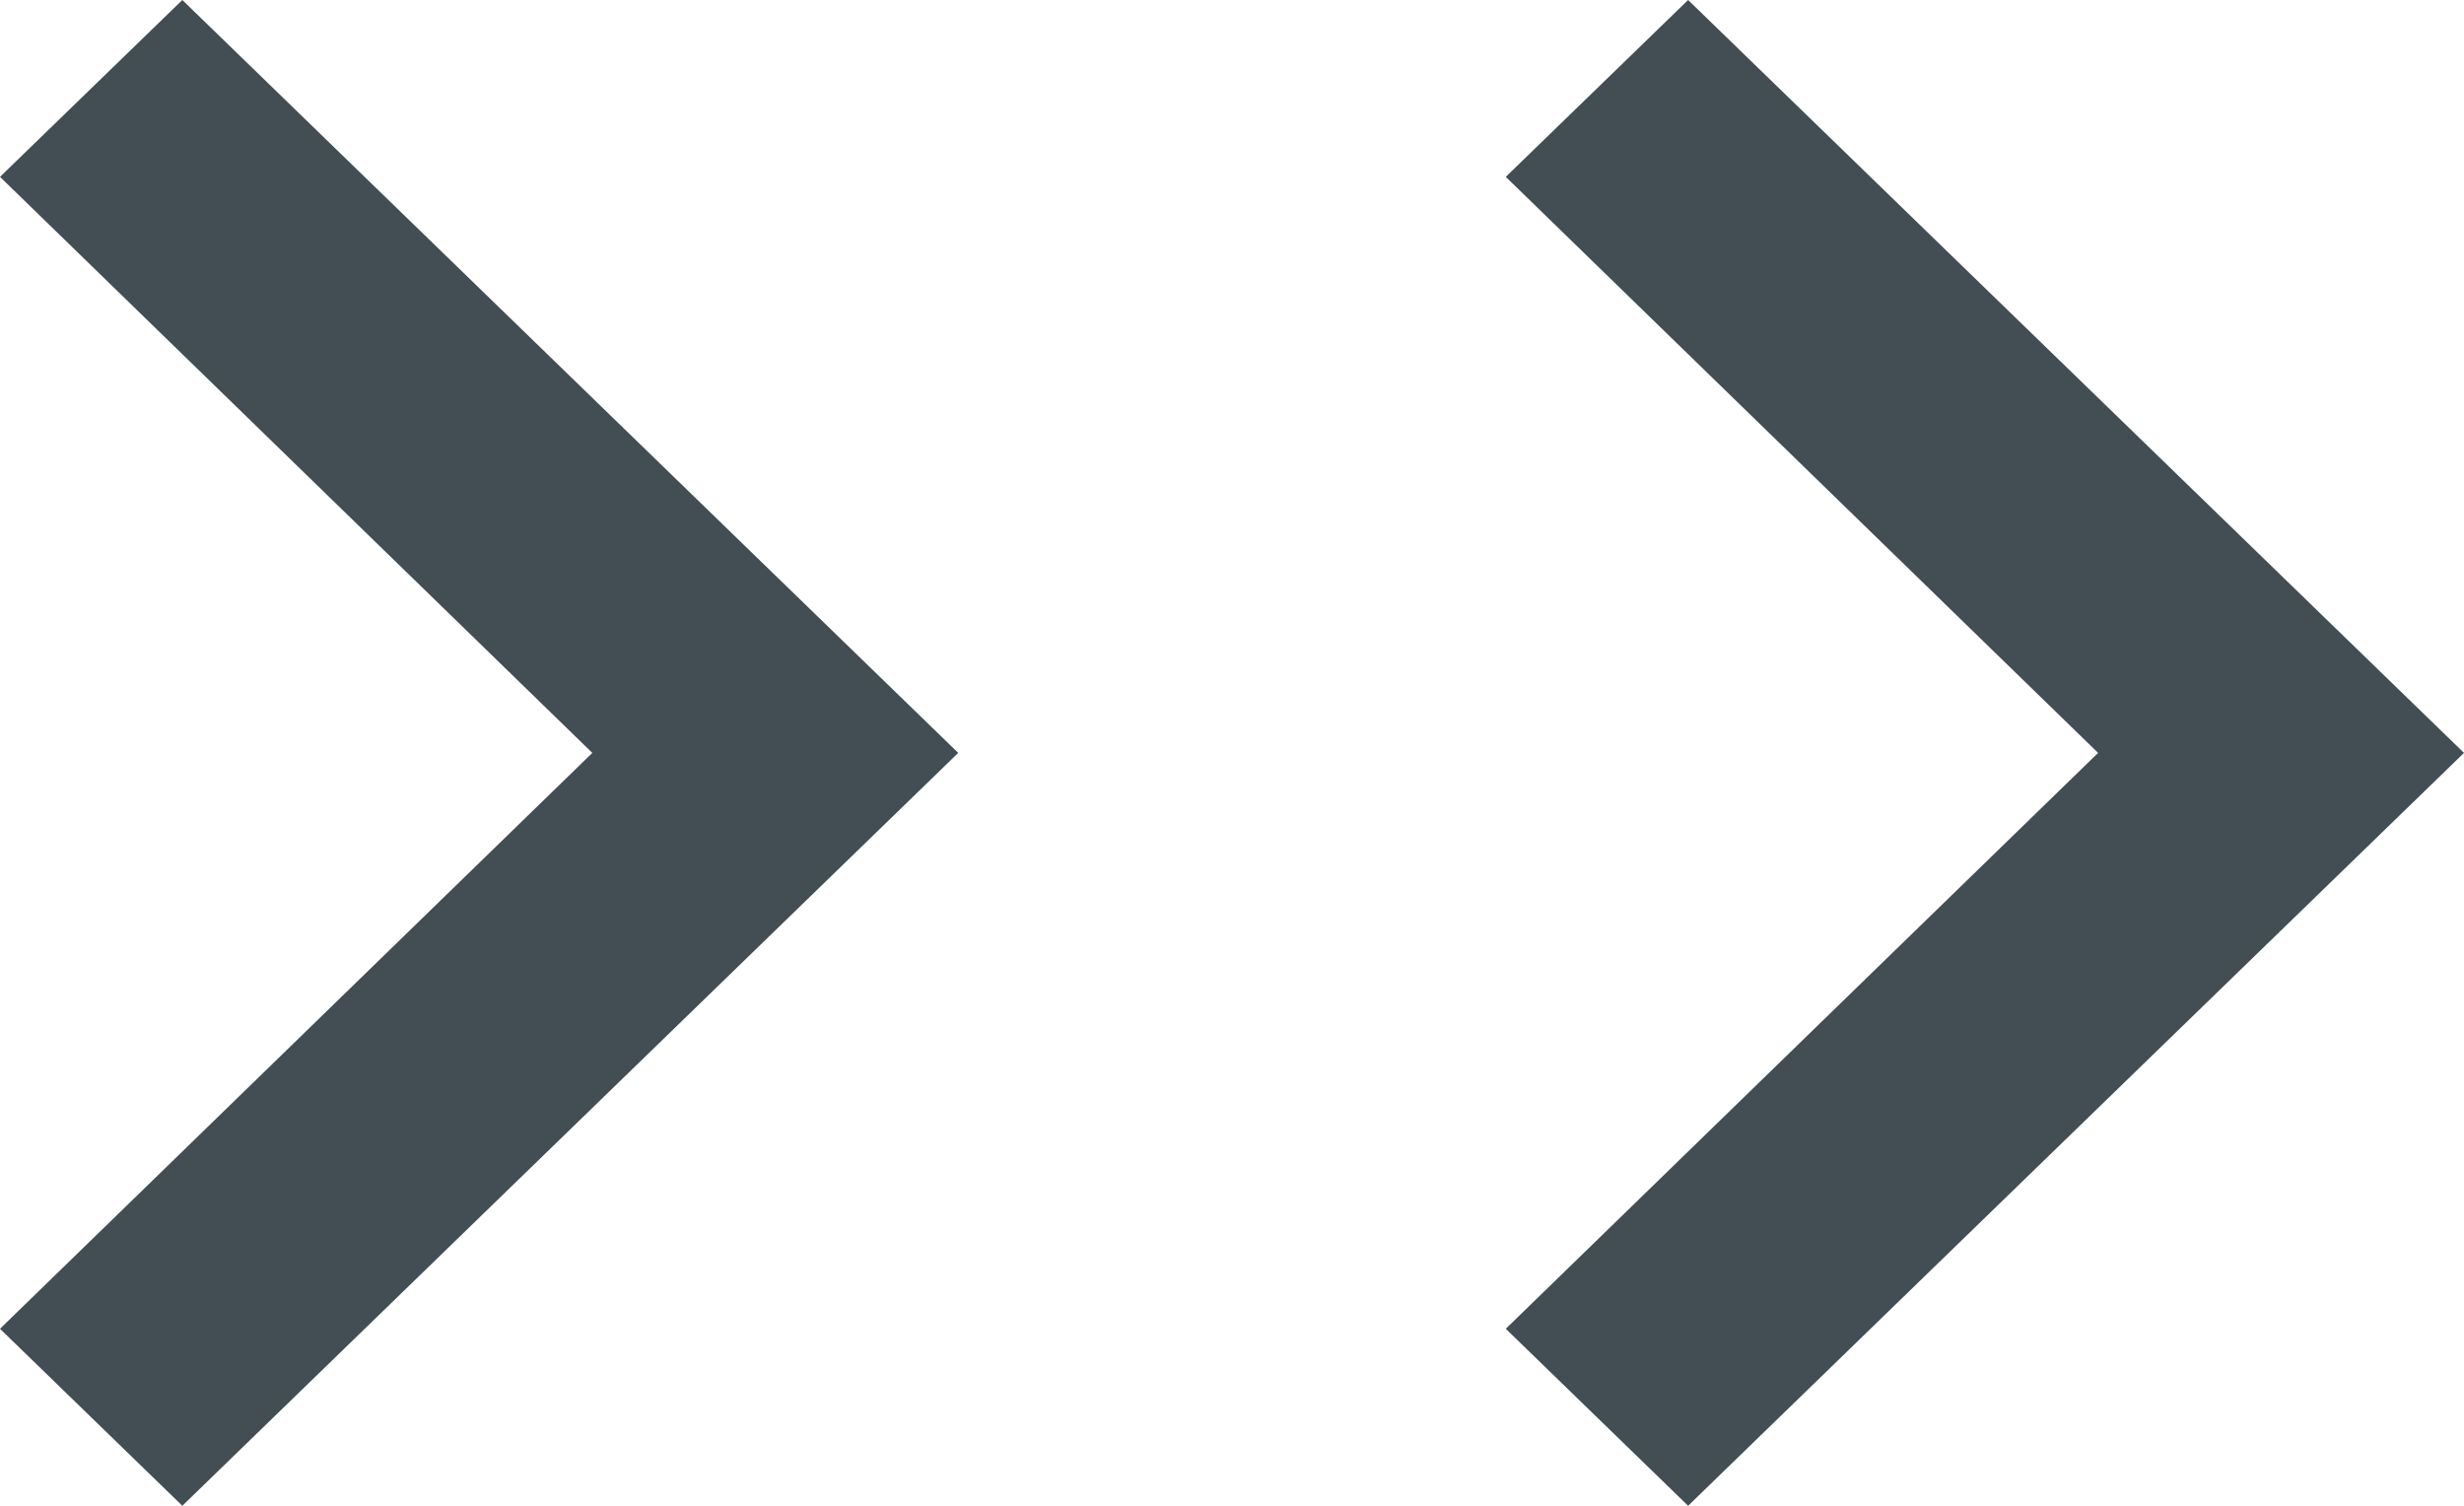 <svg width="18" height="11" viewBox="0 0 18 11" fill="none" xmlns="http://www.w3.org/2000/svg">
<path d="M11 1.292L15.327 5.5L11 9.707L12.332 11L18 5.5L12.332 0L11 1.292Z" fill="#434D54"/>
<path d="M0 1.292L4.327 5.5L0 9.707L1.332 11L7 5.5L1.332 0L0 1.292Z" fill="#434D54"/>
</svg>
